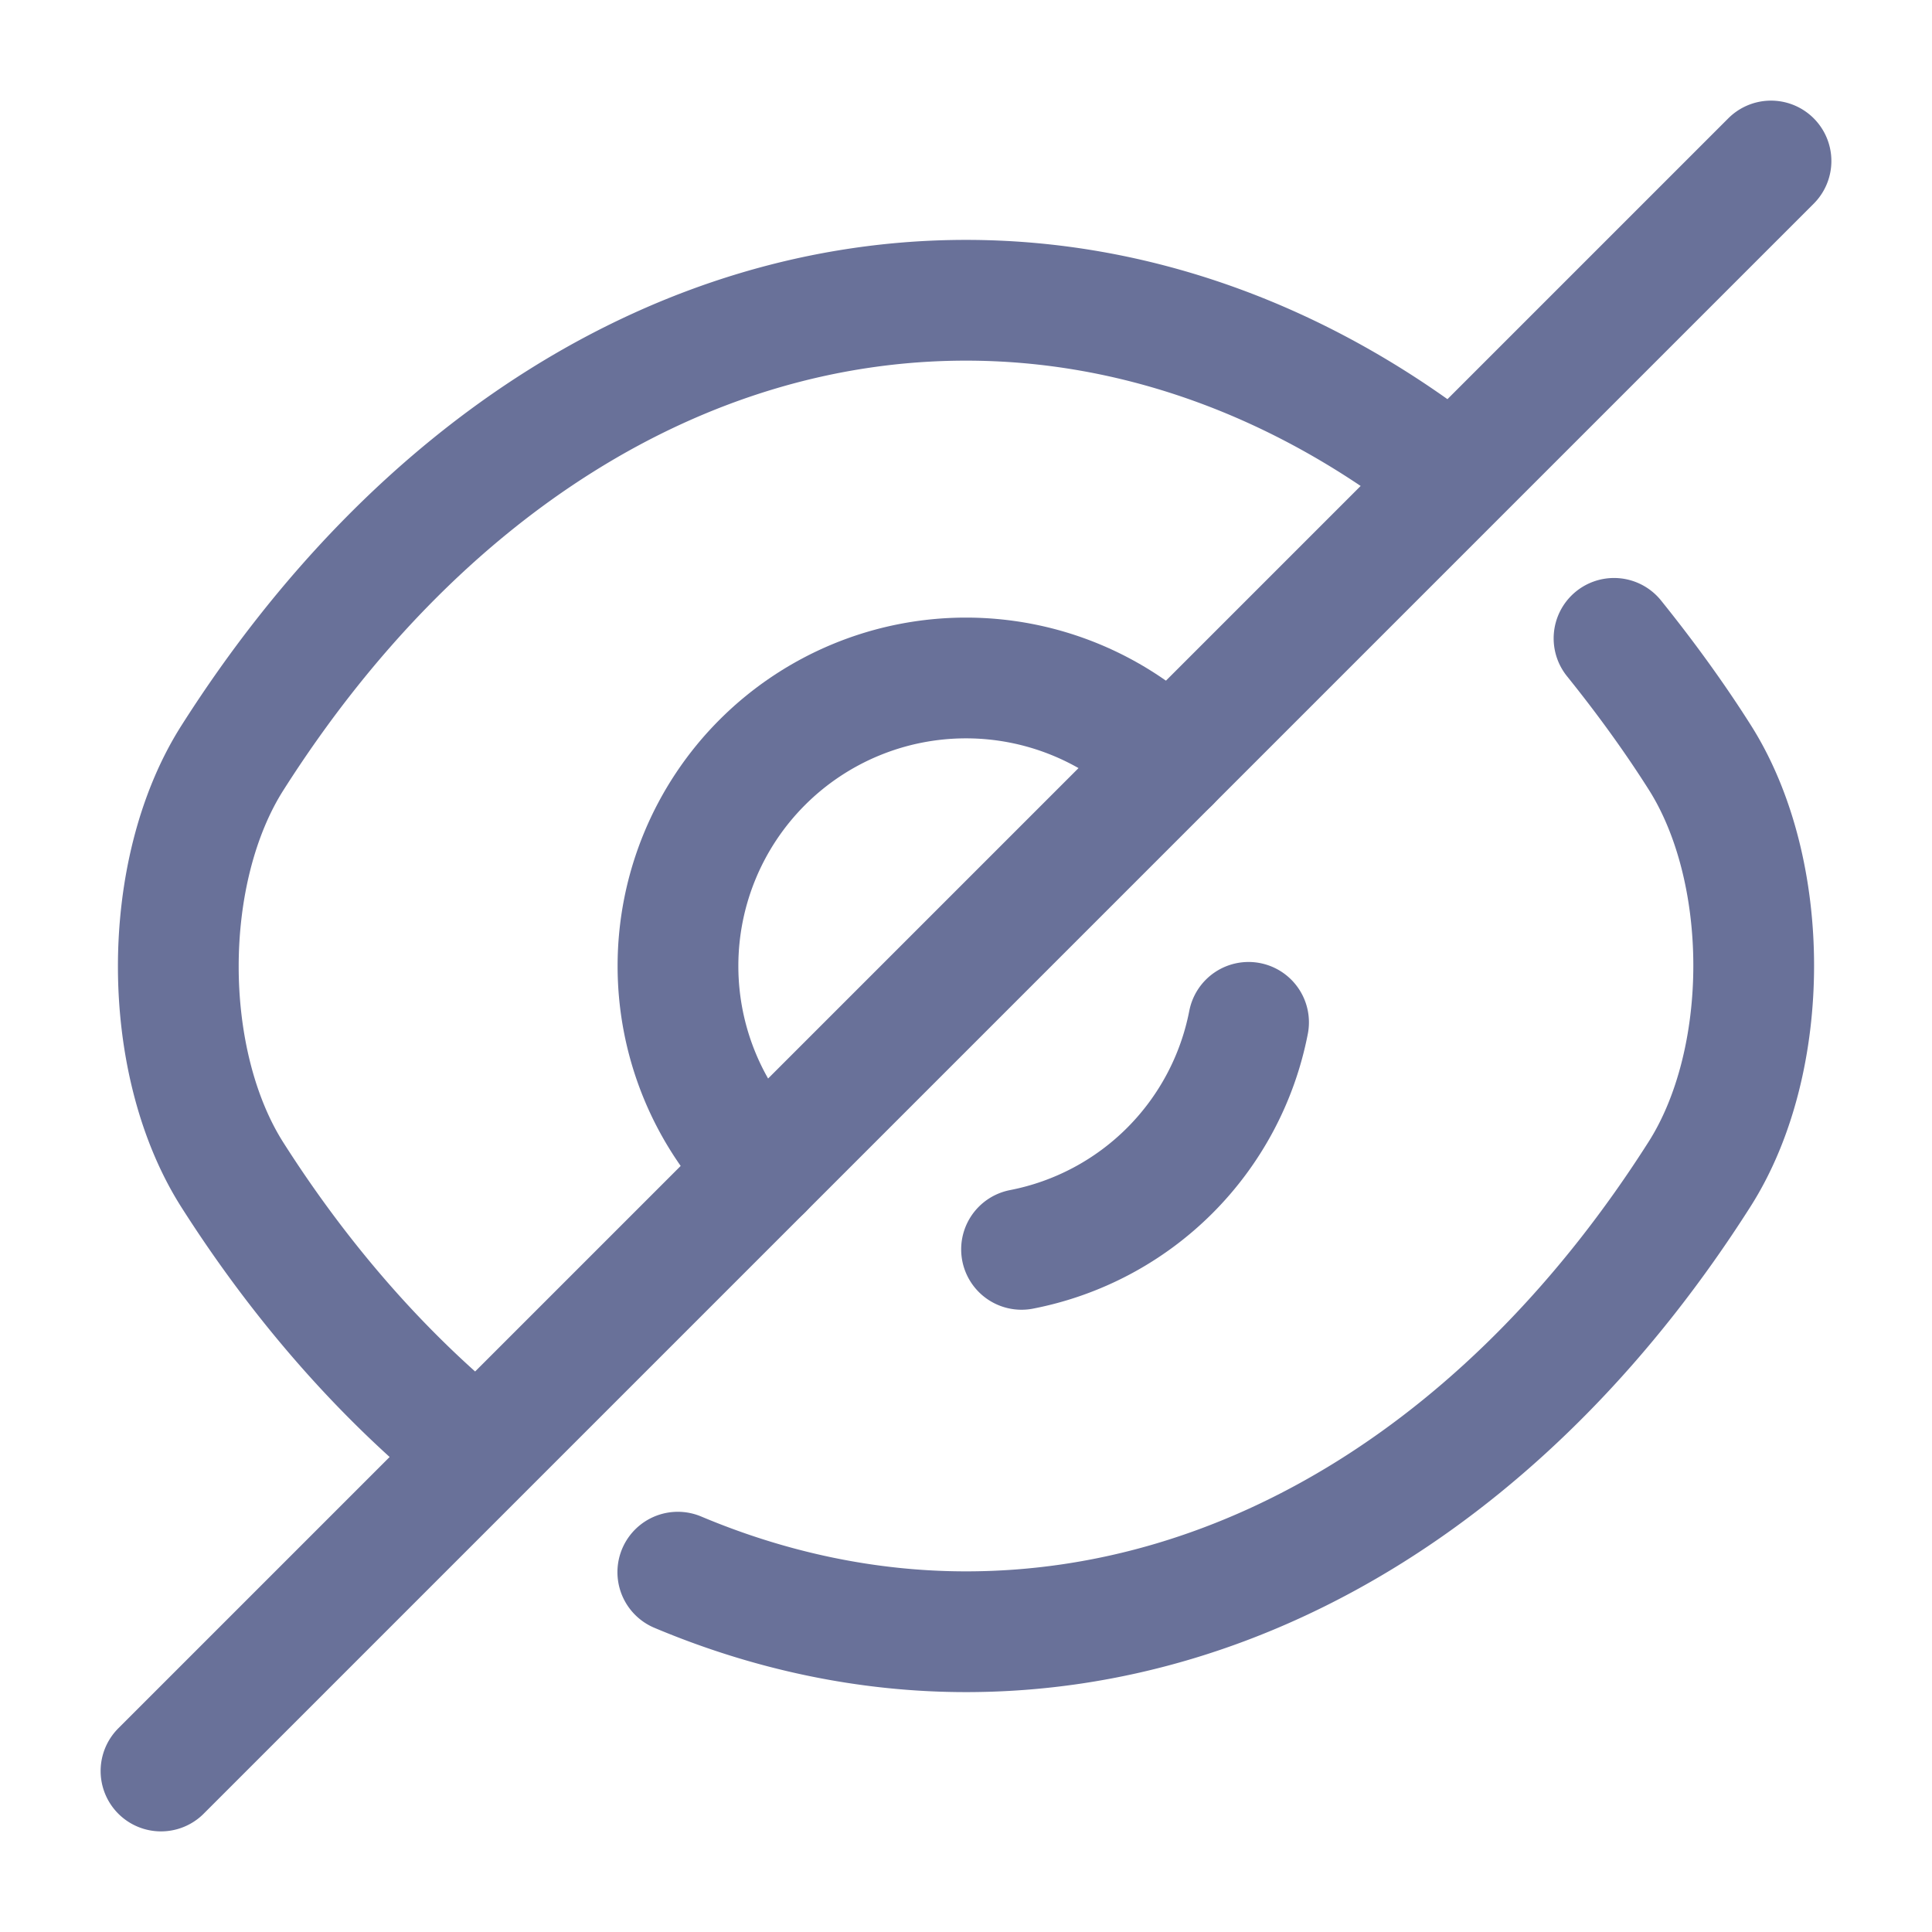 <svg width="24" height="24" fill="none" xmlns="http://www.w3.org/2000/svg"><path d="M14.53 9.47l-5.06 5.06a3.576 3.576 0 115.06-5.06z" stroke="#697199" stroke-width="1.5" stroke-linecap="round" stroke-linejoin="round"/><path d="M17.82 5.77C16.07 4.45 14.07 3.73 12 3.73c-3.53 0-6.82 2.08-9.11 5.68-.9 1.41-.9 3.78 0 5.19.79 1.24 1.71 2.31 2.71 3.17m2.82 1.76c1.14.48 2.35.74 3.58.74 3.53 0 6.82-2.08 9.11-5.68.9-1.41.9-3.78 0-5.19-.33-.52-.69-1.01-1.06-1.47m-4.54 4.77a3.565 3.565 0 01-2.82 2.82m-3.22-.99L2 22M22 2l-7.47 7.47" stroke="#697199" stroke-width="1.5" stroke-linecap="round" stroke-linejoin="round"/></svg>